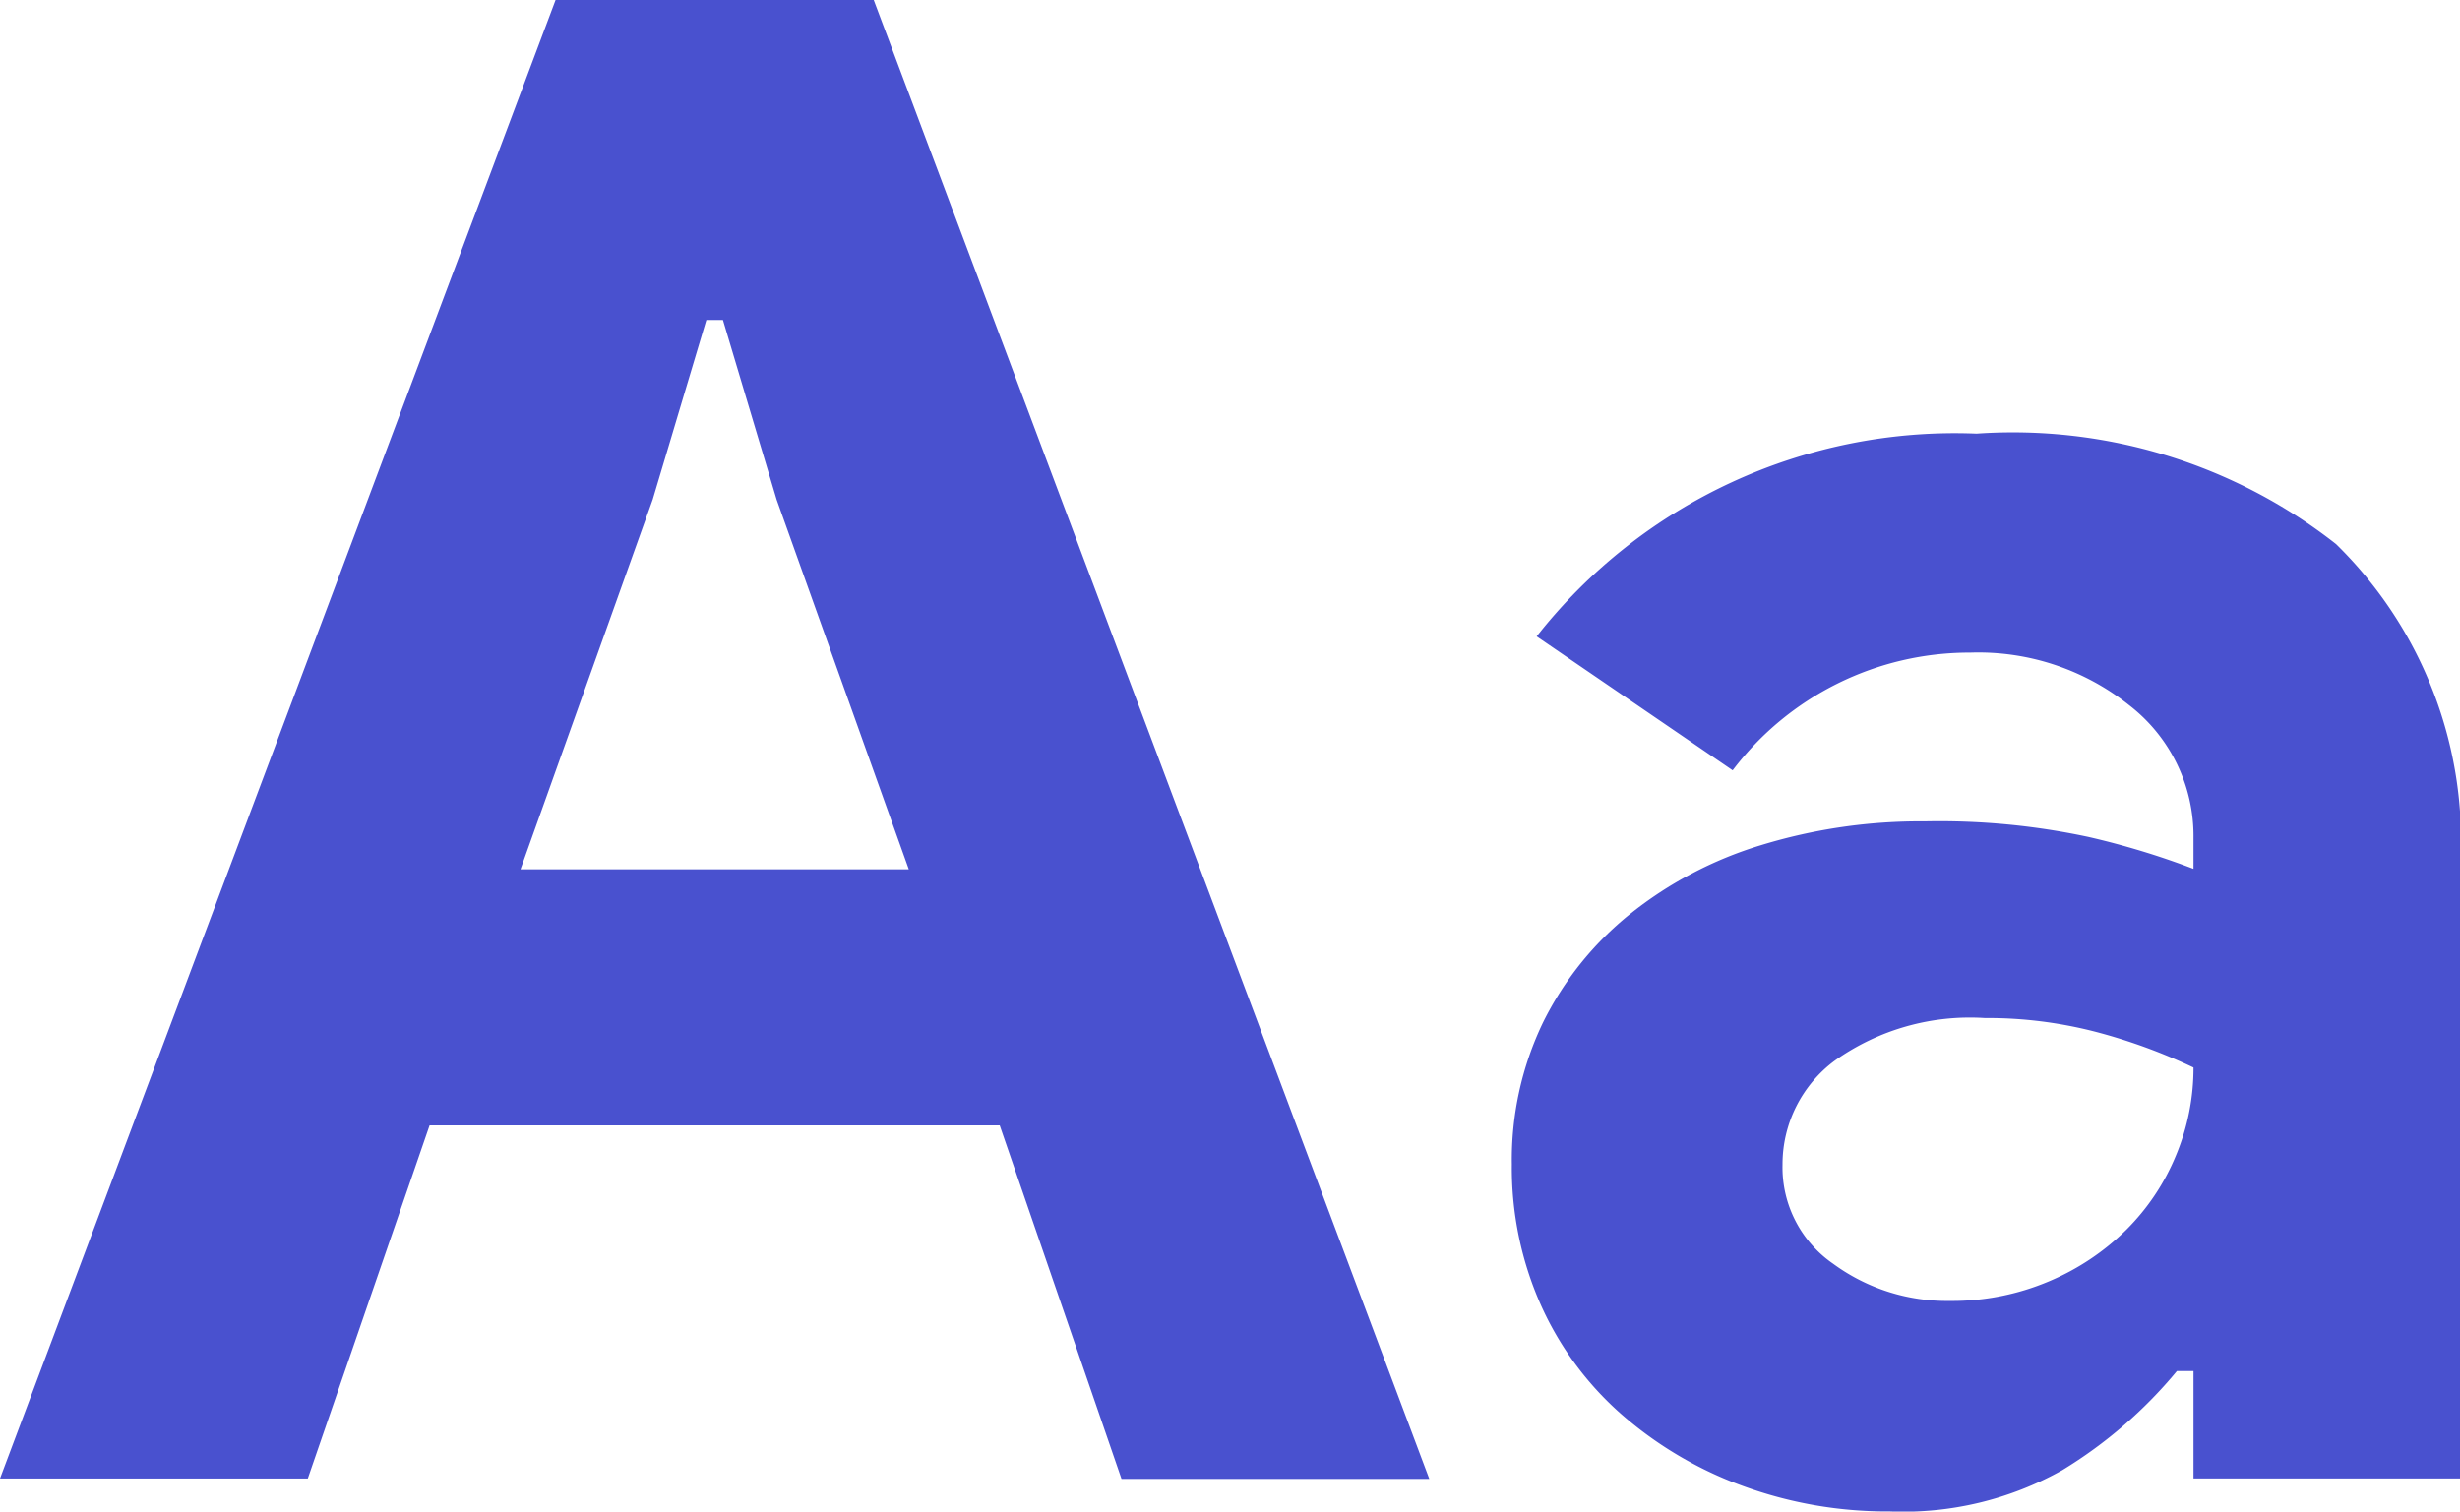 <svg xmlns="http://www.w3.org/2000/svg" width="20.621" height="12.674" viewBox="0 0 20.621 12.674">
  <path id="Path_790" data-name="Path 790" d="M4.909-15.036H7.576l4.657,12.4H9.653L8.632-5.6H3.853L2.832-2.639H.252ZM7.87-7.747l-1.108-3.1-.45-1.506H6.173l-.45,1.506-1.108,3.1ZM18.639-3.54H18.5a3.826,3.826,0,0,1-.961.831,2.722,2.722,0,0,1-1.446.346,3.512,3.512,0,0,1-1.238-.216,3.22,3.22,0,0,1-1.013-.6,2.671,2.671,0,0,1-.675-.918,2.827,2.827,0,0,1-.242-1.177,2.651,2.651,0,0,1,.26-1.186,2.7,2.7,0,0,1,.727-.909,3.28,3.28,0,0,1,1.1-.58,4.56,4.56,0,0,1,1.376-.2,5.966,5.966,0,0,1,1.368.13,6.634,6.634,0,0,1,.883.268v-.26A1.385,1.385,0,0,0,18.1-9.123a2.029,2.029,0,0,0-1.333-.441,2.491,2.491,0,0,0-1.991.987L13.133-9.7a4.459,4.459,0,0,1,3.688-1.7,4.387,4.387,0,0,1,3.013.926A3.486,3.486,0,0,1,20.873-7.73v5.09H18.639Zm0-2.545a4.689,4.689,0,0,0-.822-.3A3.605,3.605,0,0,0,16.89-6.5a1.958,1.958,0,0,0-1.255.355,1.082,1.082,0,0,0-.441.874.981.981,0,0,0,.424.831,1.609,1.609,0,0,0,.978.312,2.074,2.074,0,0,0,.831-.164,2.063,2.063,0,0,0,.649-.433,1.9,1.9,0,0,0,.416-.623A1.9,1.9,0,0,0,18.639-6.085Z" transform="translate(-0.252 15.036)" fill="#4951cf"/>
</svg>
